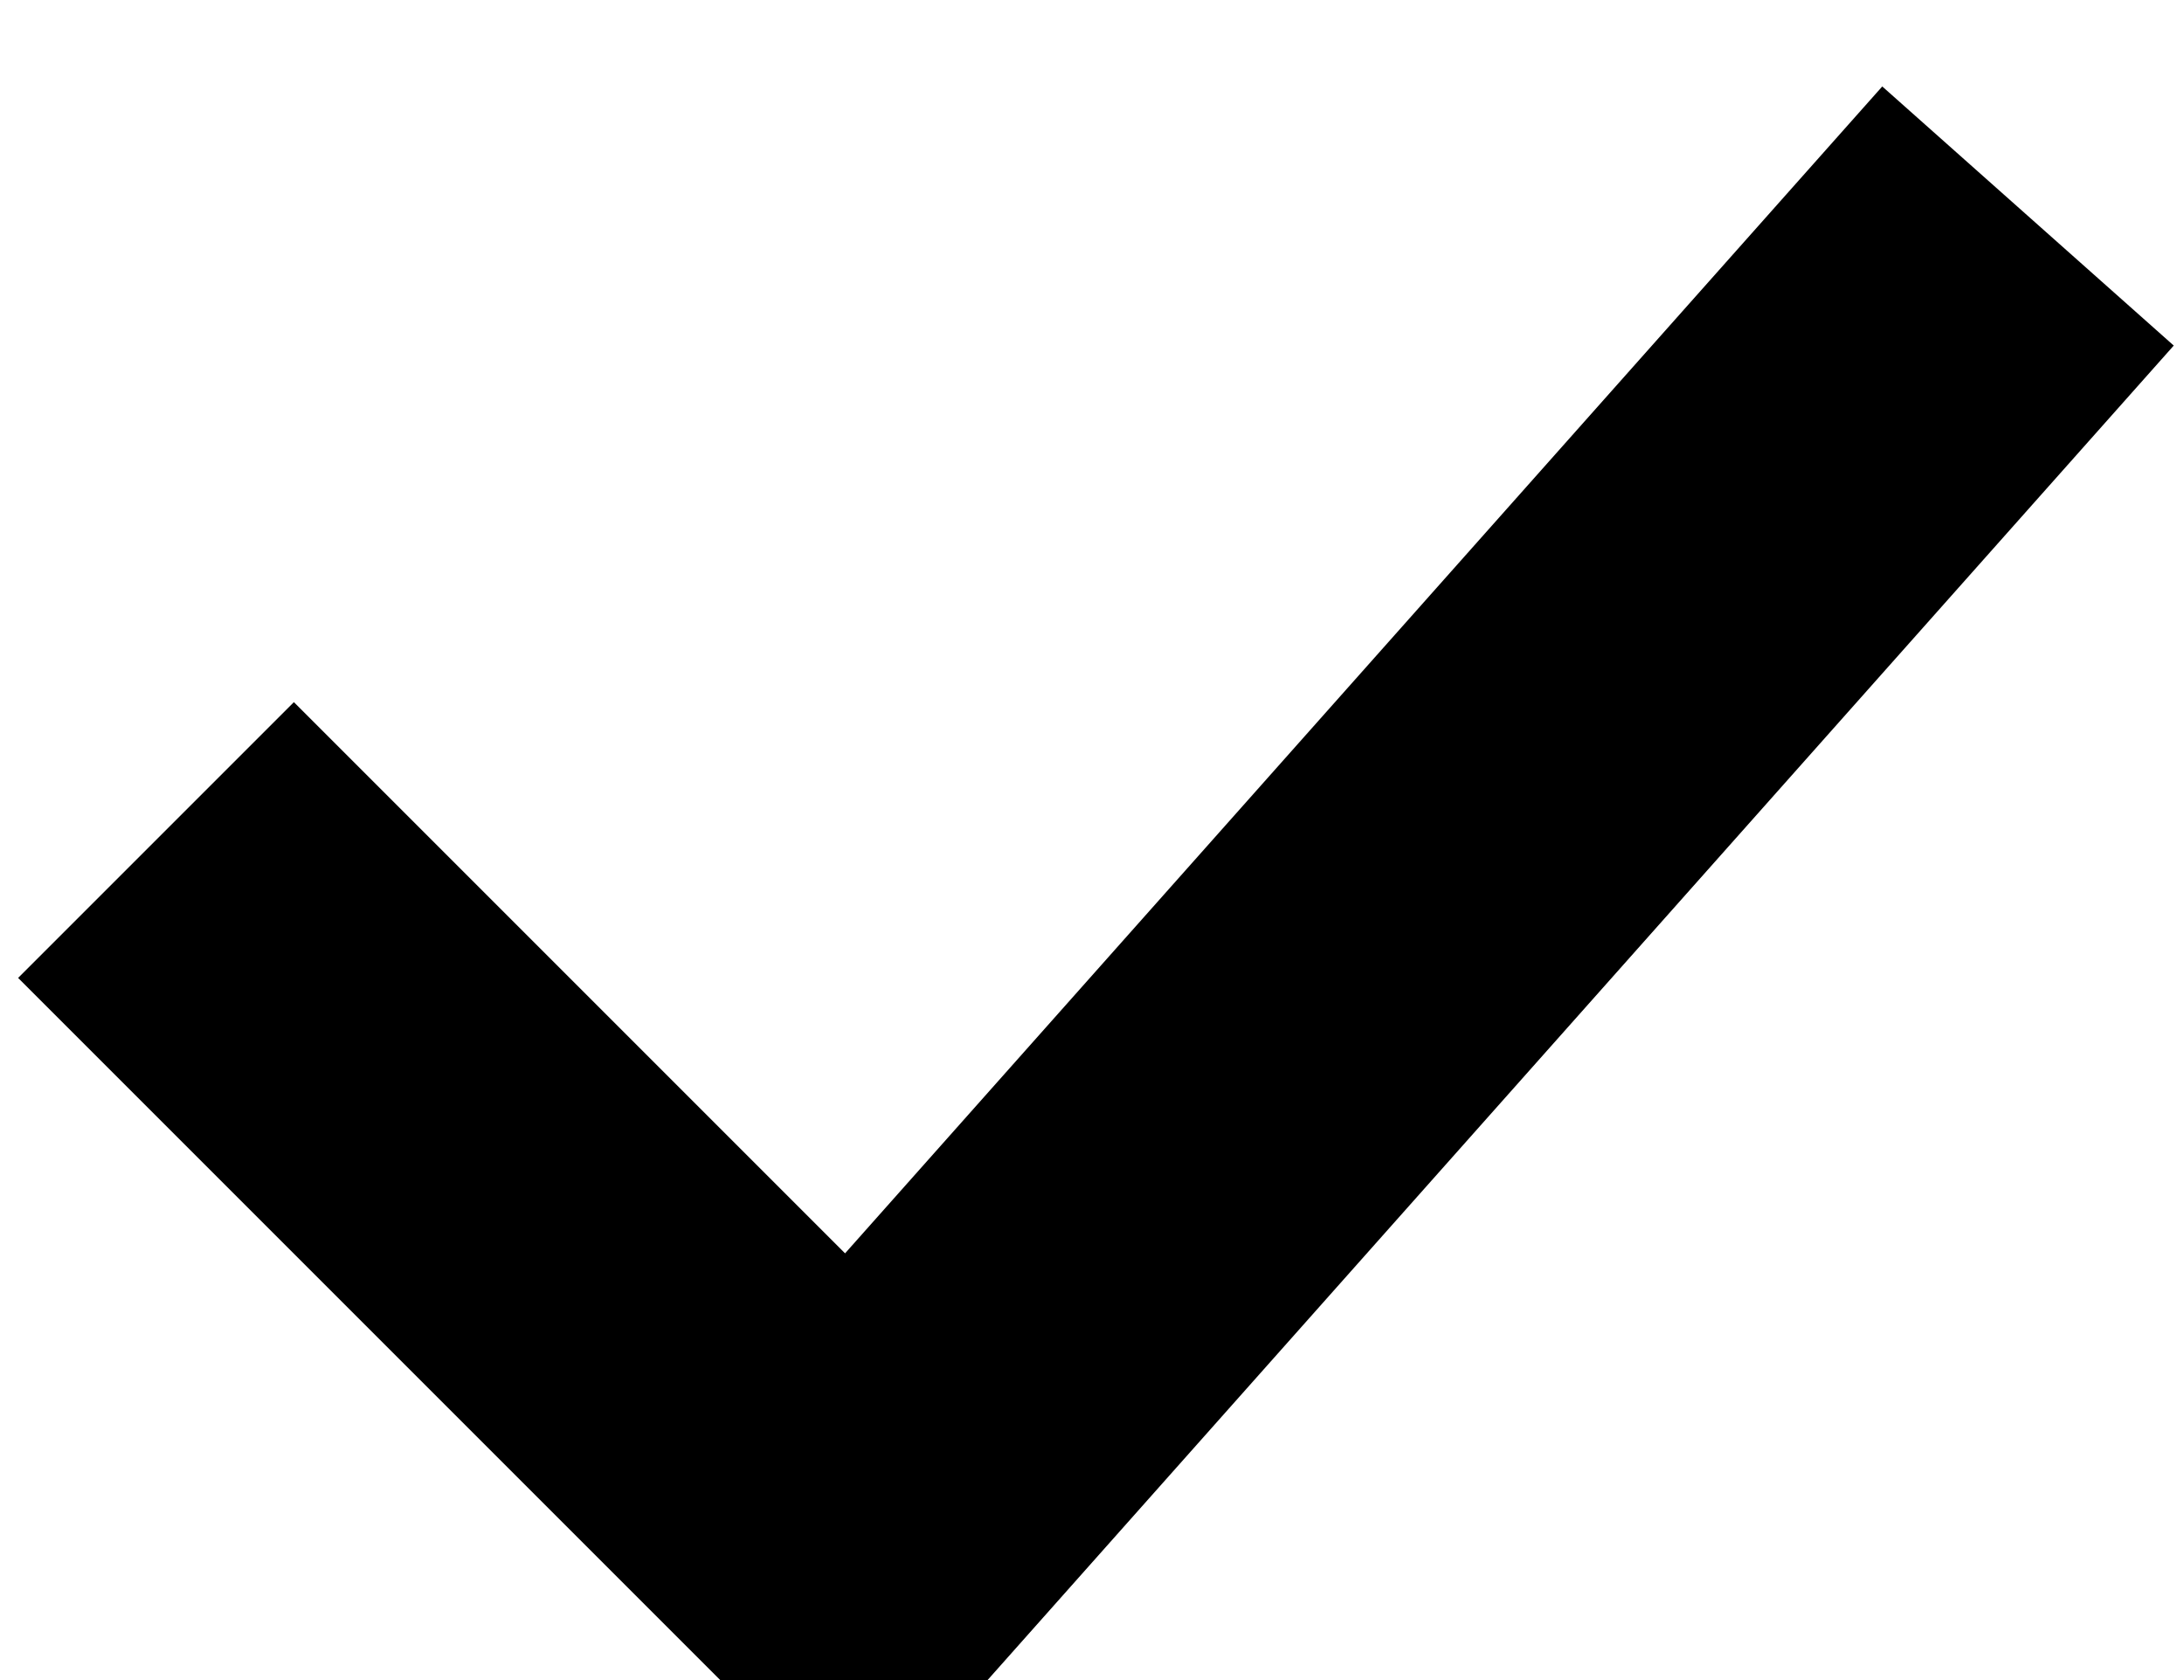 <svg width="13" height="10" viewBox="0 0 14 10" fill="none" xmlns="http://www.w3.org/2000/svg">
<path d="M1 5L6 10" stroke="curent" stroke-width="2.5" />
<path d="M5 10L13 1" stroke="curent" stroke-width="2.5" />
</svg>
